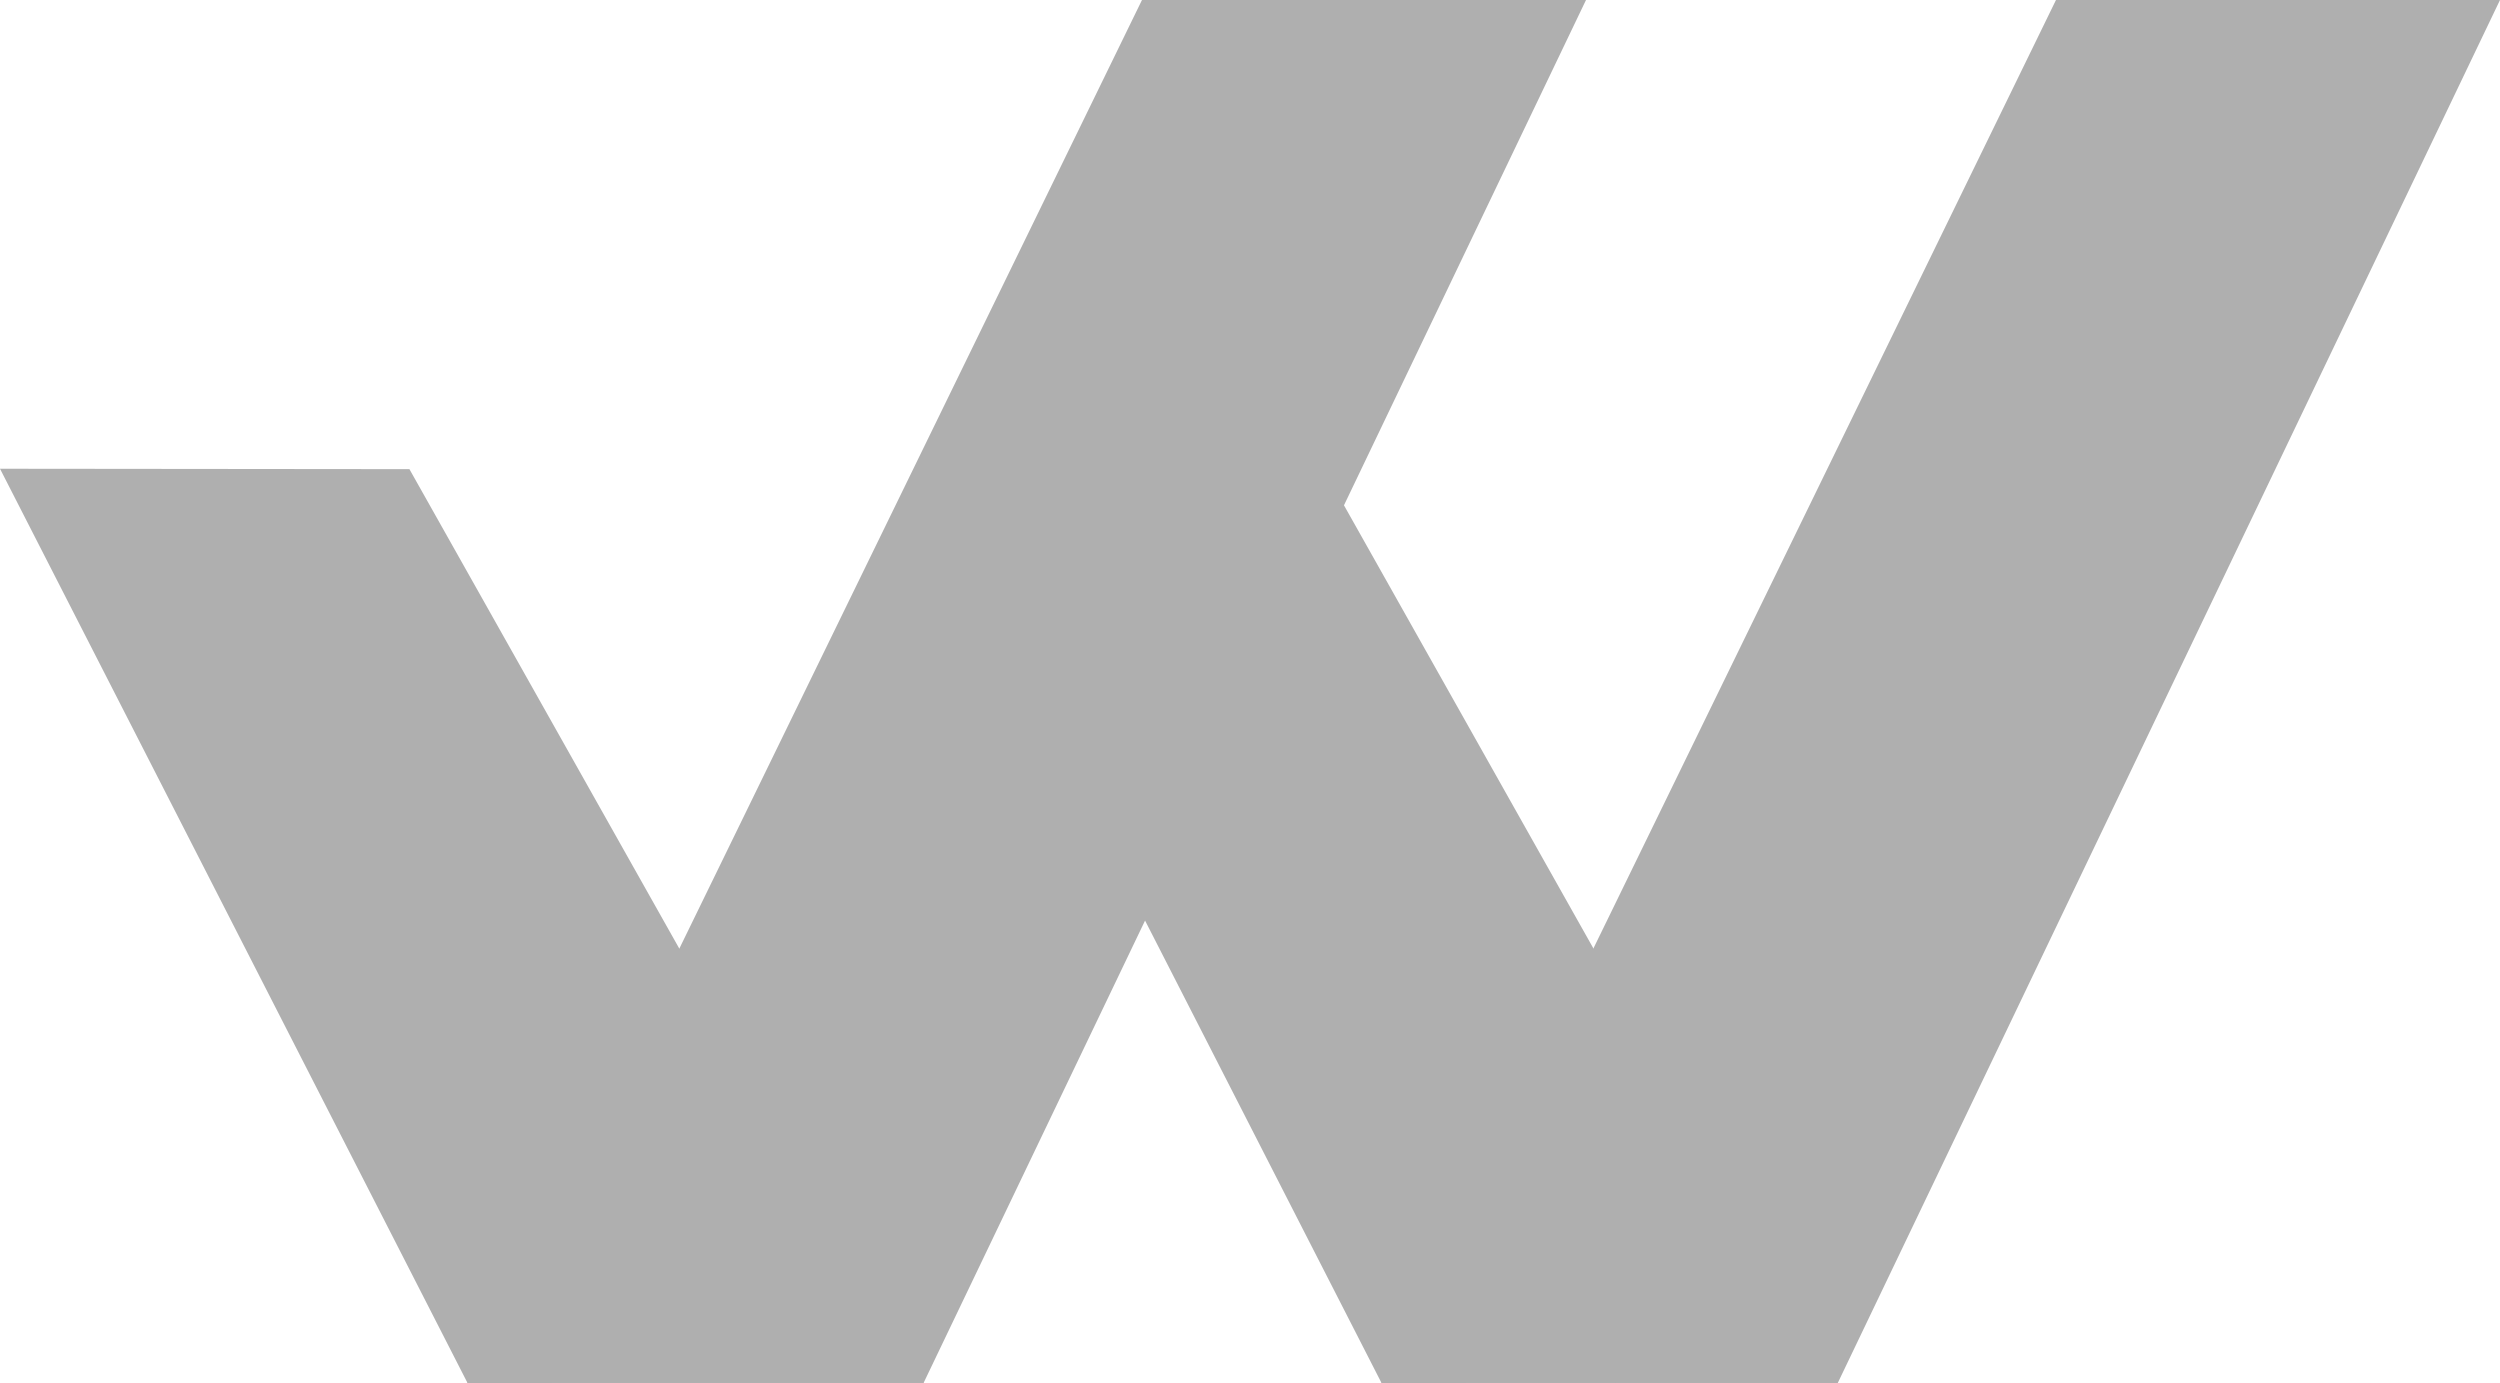 <svg xmlns="http://www.w3.org/2000/svg" width="121.39" height="67.15" viewBox="0 0 121.39 67.15"><title>owol-gray</title><polygon points="44.38 22.76 67.08 67.15 89.24 67.14 64.27 22.78 44.38 22.76" style="fill:#afafaf"/><polygon points="89.24 67.14 67.08 67.15 99.83 0 121.39 0 89.24 67.14" style="fill:#afafaf"/><polygon points="67.08 67.15 89.24 67.14 77.37 46.06 67.08 67.15" style="fill:#afafaf"/><polygon points="0 22.76 22.7 67.15 44.85 67.14 19.88 22.78 0 22.76" style="fill:#afafaf"/><polygon points="44.85 67.14 22.7 67.15 55.45 0 77.01 0 44.85 67.14" style="fill:#afafaf"/><polygon points="22.7 67.15 44.85 67.14 32.98 46.06 22.7 67.15" style="fill:#afafaf"/></svg>